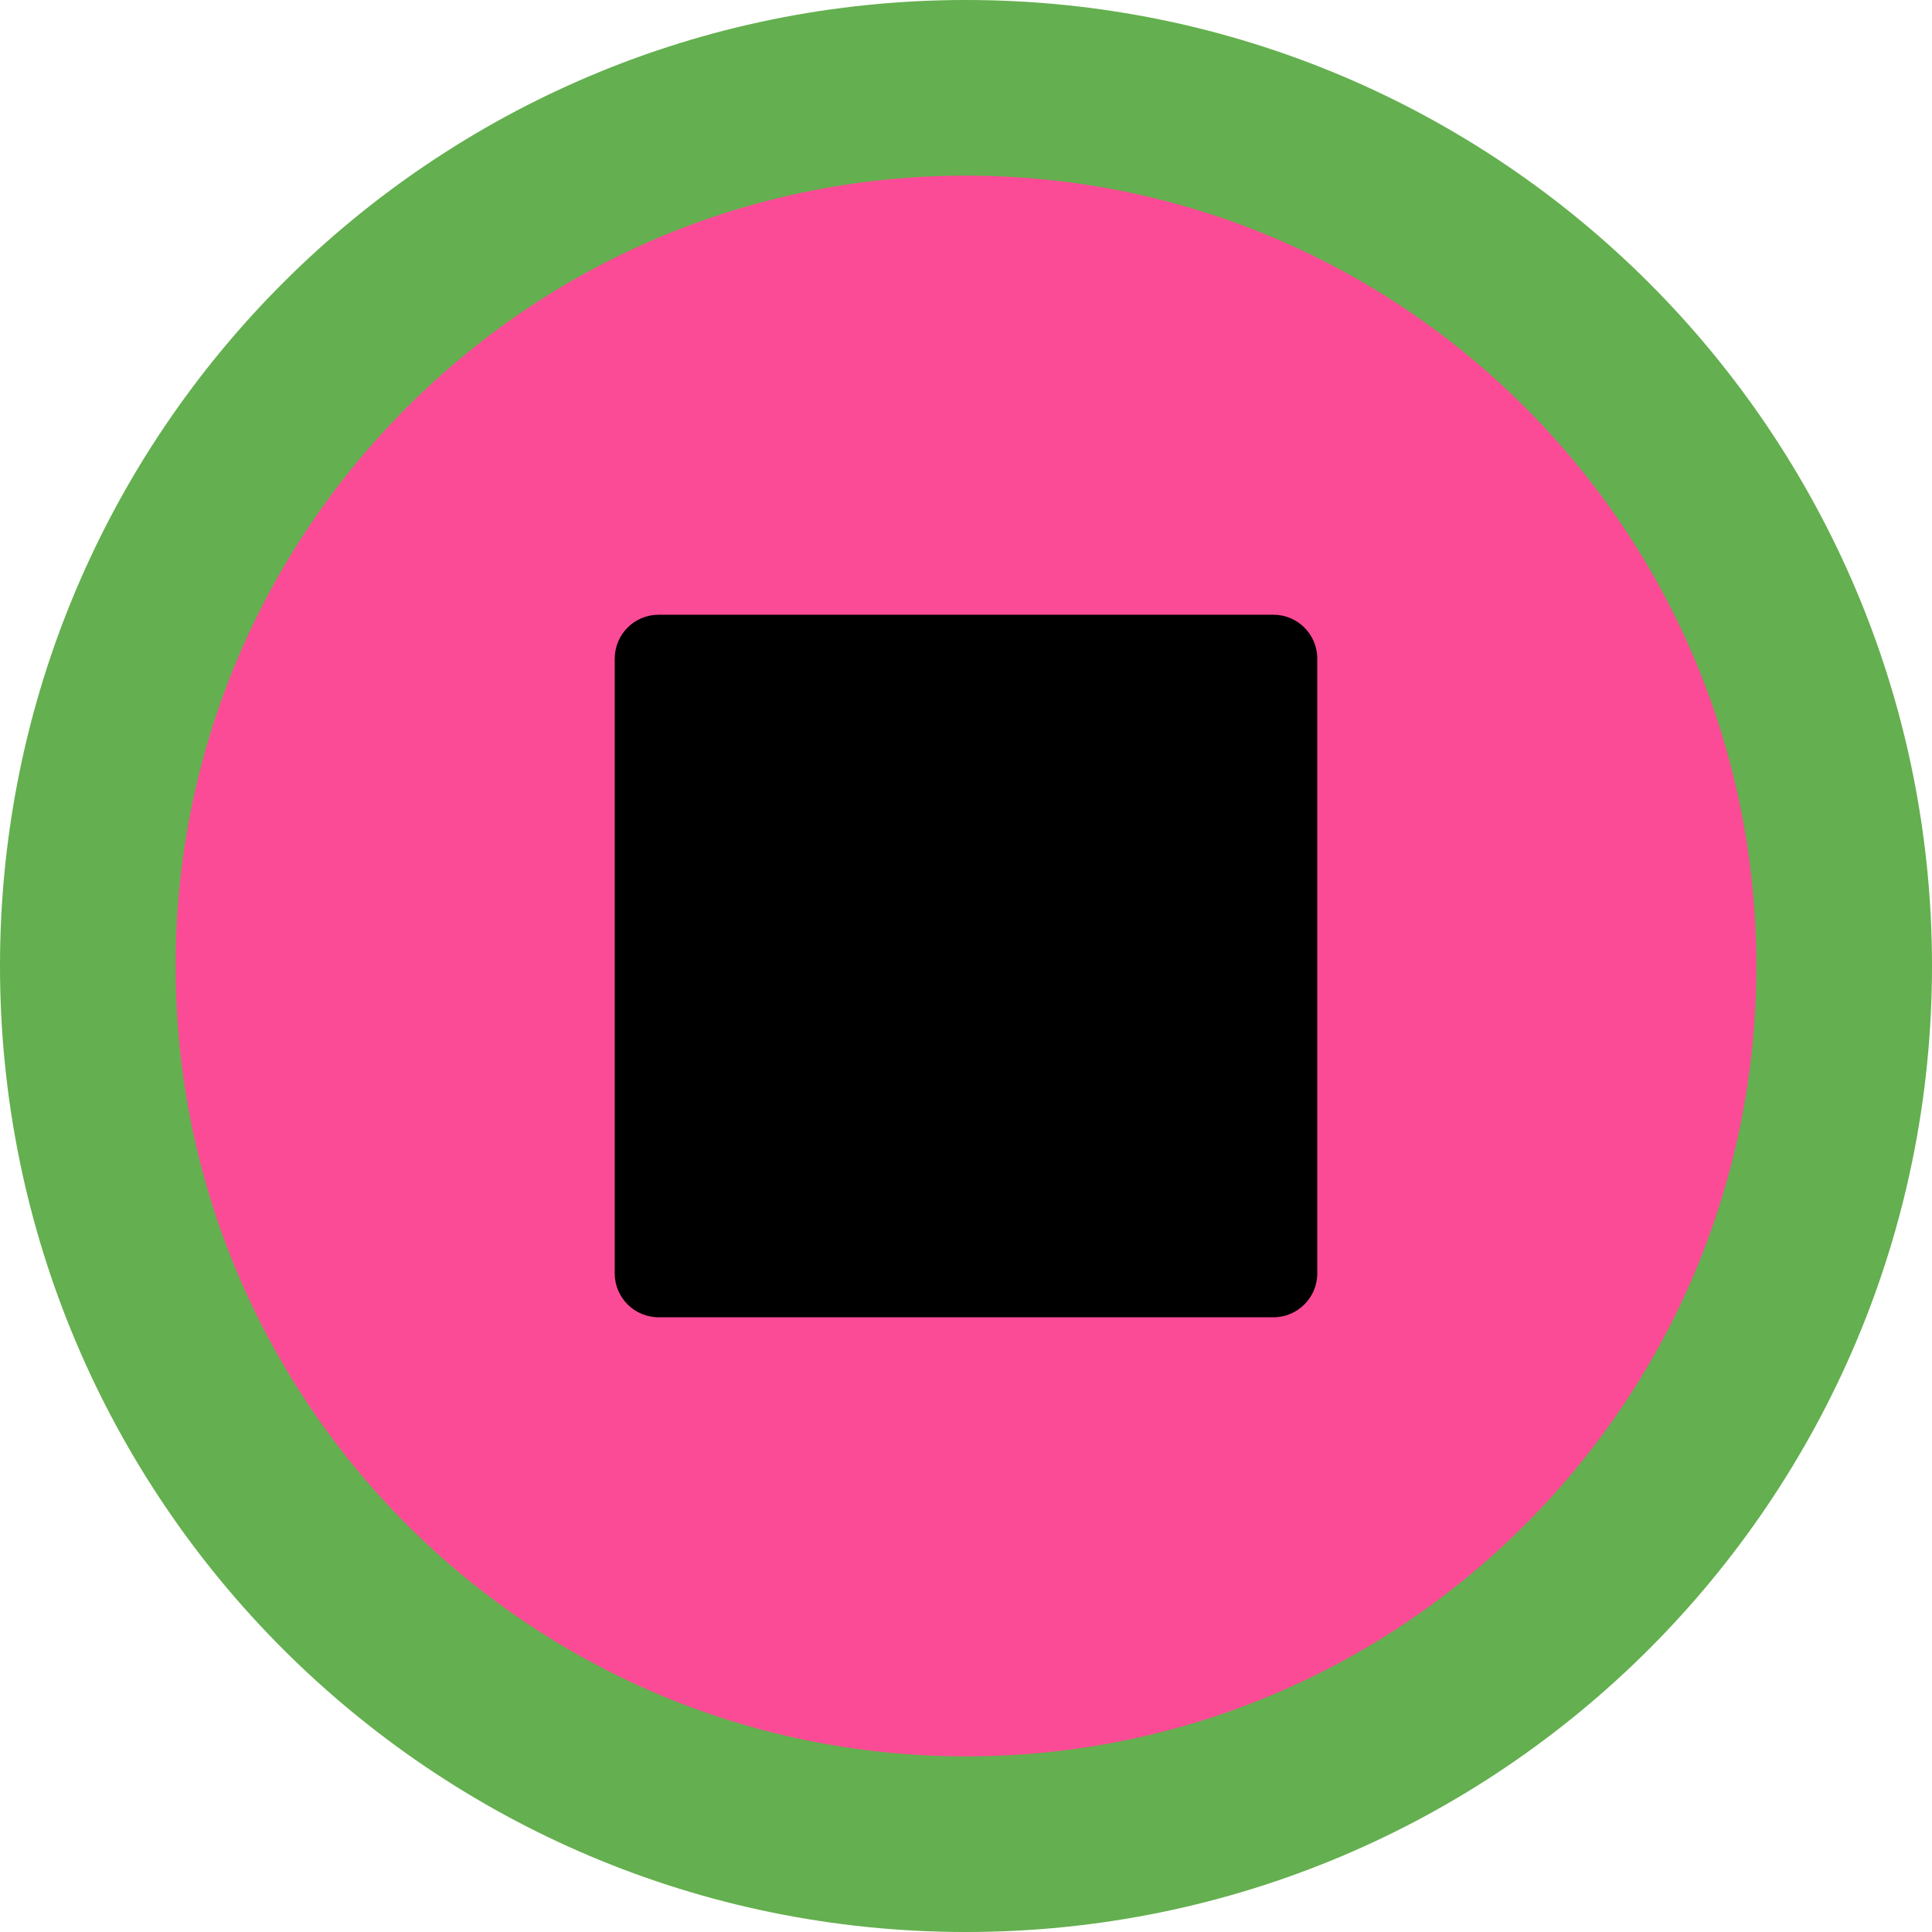 <svg width="88" height="88" viewBox="0 0 88 88" fill="none" xmlns="http://www.w3.org/2000/svg">
<g clip-path="url(#clip0_1_2)">
<path d="M84 44C84 21.909 66.091 4 44 4C21.909 4 4 21.909 4 44C4 66.091 21.909 84 44 84C66.091 84 84 66.091 84 44Z" fill="#FC4B96"/>
<mask id="mask0_1_2" style="mask-type:luminance" maskUnits="userSpaceOnUse" x="20" y="20" width="48" height="48">
<path d="M68 20H20V68H68V20Z" fill="white"/>
</mask>
<g mask="url(#mask0_1_2)">
<path d="M28 30C28 28.895 28.895 28 30 28H58C59.105 28 60 28.895 60 30V58C60 59.105 59.105 60 58 60H30C28.895 60 28 59.105 28 58V30Z" fill="black"/>
</g>
<path d="M84 44C84 21.909 66.091 4 44 4C21.909 4 4 21.909 4 44C4 66.091 21.909 84 44 84C66.091 84 84 66.091 84 44Z" stroke="#64AF4F" stroke-width="8"/>
</g>
<defs>
<clipPath id="clip0_1_2">
<rect width="88" height="88" fill="white"/>
</clipPath>
</defs>
</svg>

